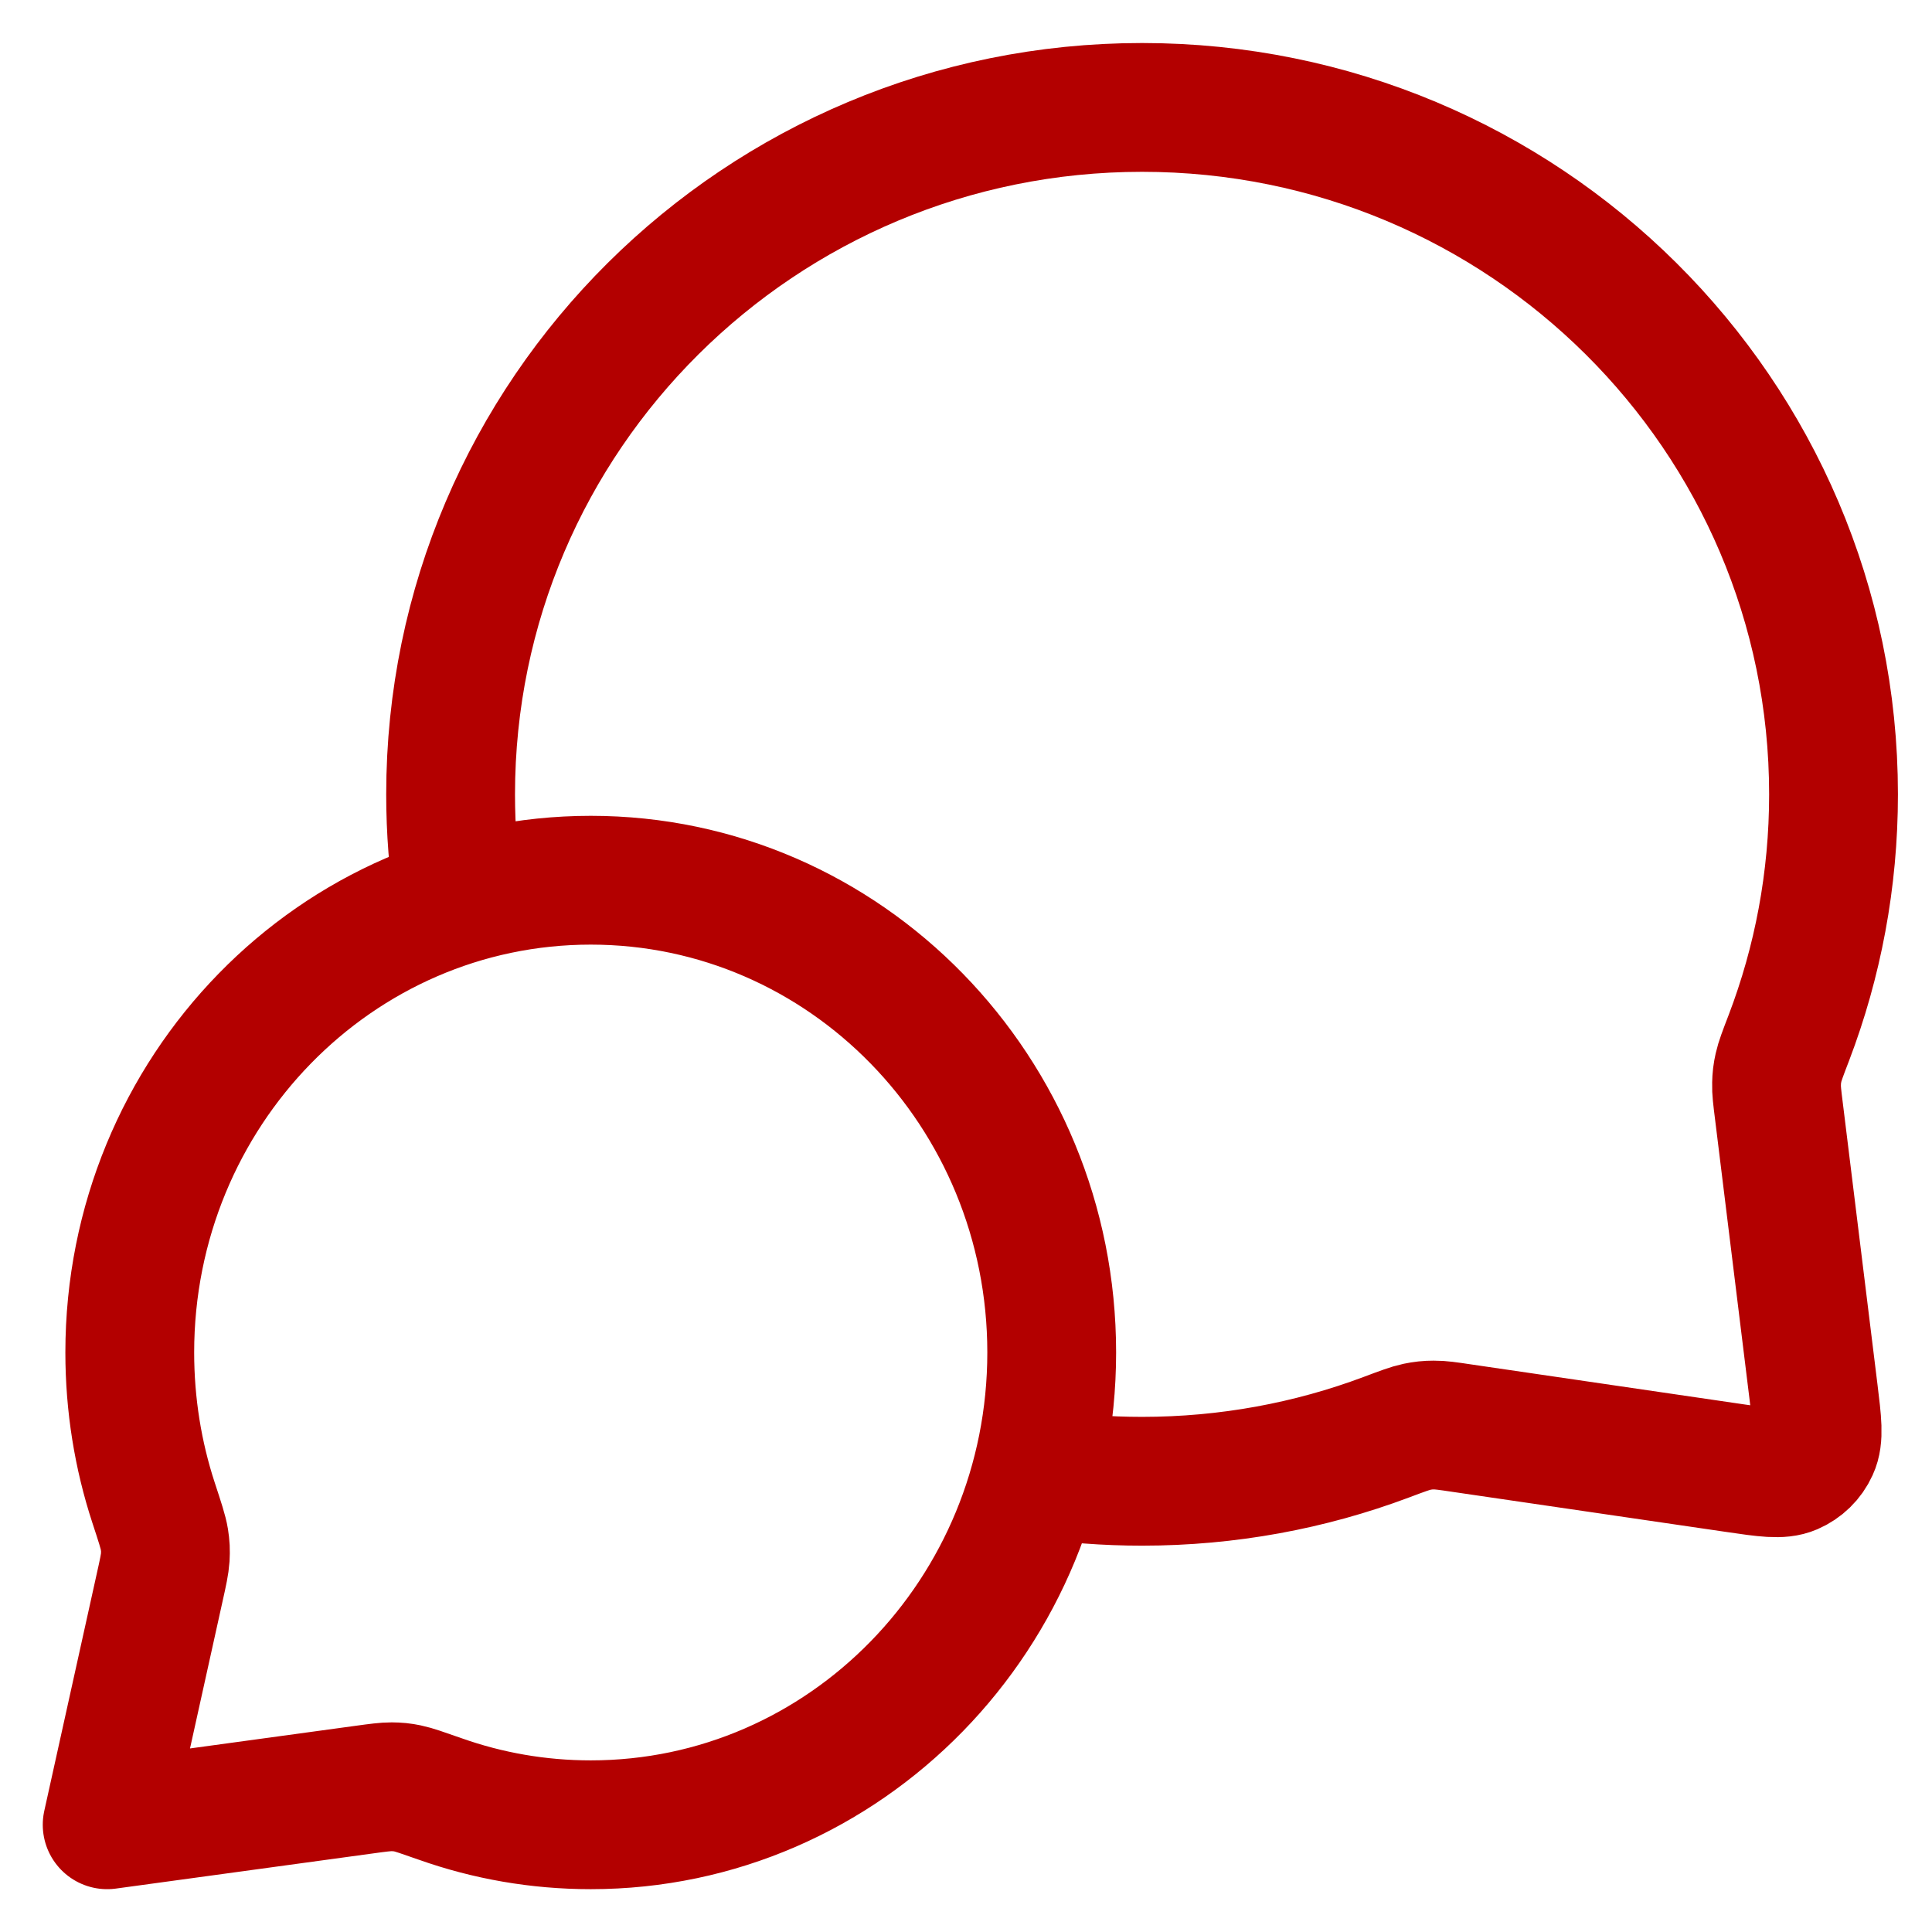 <svg width="30" height="30" viewBox="0 0 30 30" fill="none" xmlns="http://www.w3.org/2000/svg">
<path d="M7.123 13.973C7.04 13.439 6.997 12.892 6.997 12.335C6.997 6.444 11.804 1.668 17.734 1.668C23.664 1.668 28.471 6.444 28.471 12.335C28.471 13.665 28.226 14.939 27.778 16.114C27.684 16.358 27.638 16.48 27.617 16.575C27.596 16.669 27.588 16.736 27.586 16.833C27.583 16.93 27.596 17.038 27.623 17.252L28.16 21.613C28.218 22.085 28.247 22.321 28.168 22.492C28.1 22.643 27.977 22.762 27.826 22.827C27.652 22.902 27.417 22.867 26.946 22.798L22.699 22.176C22.478 22.143 22.367 22.127 22.266 22.128C22.166 22.128 22.097 22.136 21.999 22.156C21.9 22.177 21.774 22.224 21.521 22.319C20.344 22.76 19.067 23.001 17.734 23.001C17.177 23.001 16.629 22.959 16.094 22.878M9.173 28.335C13.126 28.335 16.331 25.051 16.331 21.001C16.331 16.951 13.126 13.668 9.173 13.668C5.22 13.668 2.015 16.951 2.015 21.001C2.015 21.815 2.144 22.599 2.383 23.33C2.485 23.64 2.535 23.794 2.552 23.9C2.569 24.01 2.572 24.072 2.566 24.184C2.559 24.29 2.533 24.411 2.479 24.652L1.664 28.335L5.657 27.789C5.875 27.759 5.984 27.745 6.079 27.745C6.179 27.746 6.233 27.751 6.331 27.771C6.424 27.79 6.563 27.839 6.84 27.936C7.572 28.195 8.356 28.335 9.173 28.335Z" stroke="#B30000" stroke-width="2" stroke-linecap="round" stroke-linejoin="round"/>
</svg>
